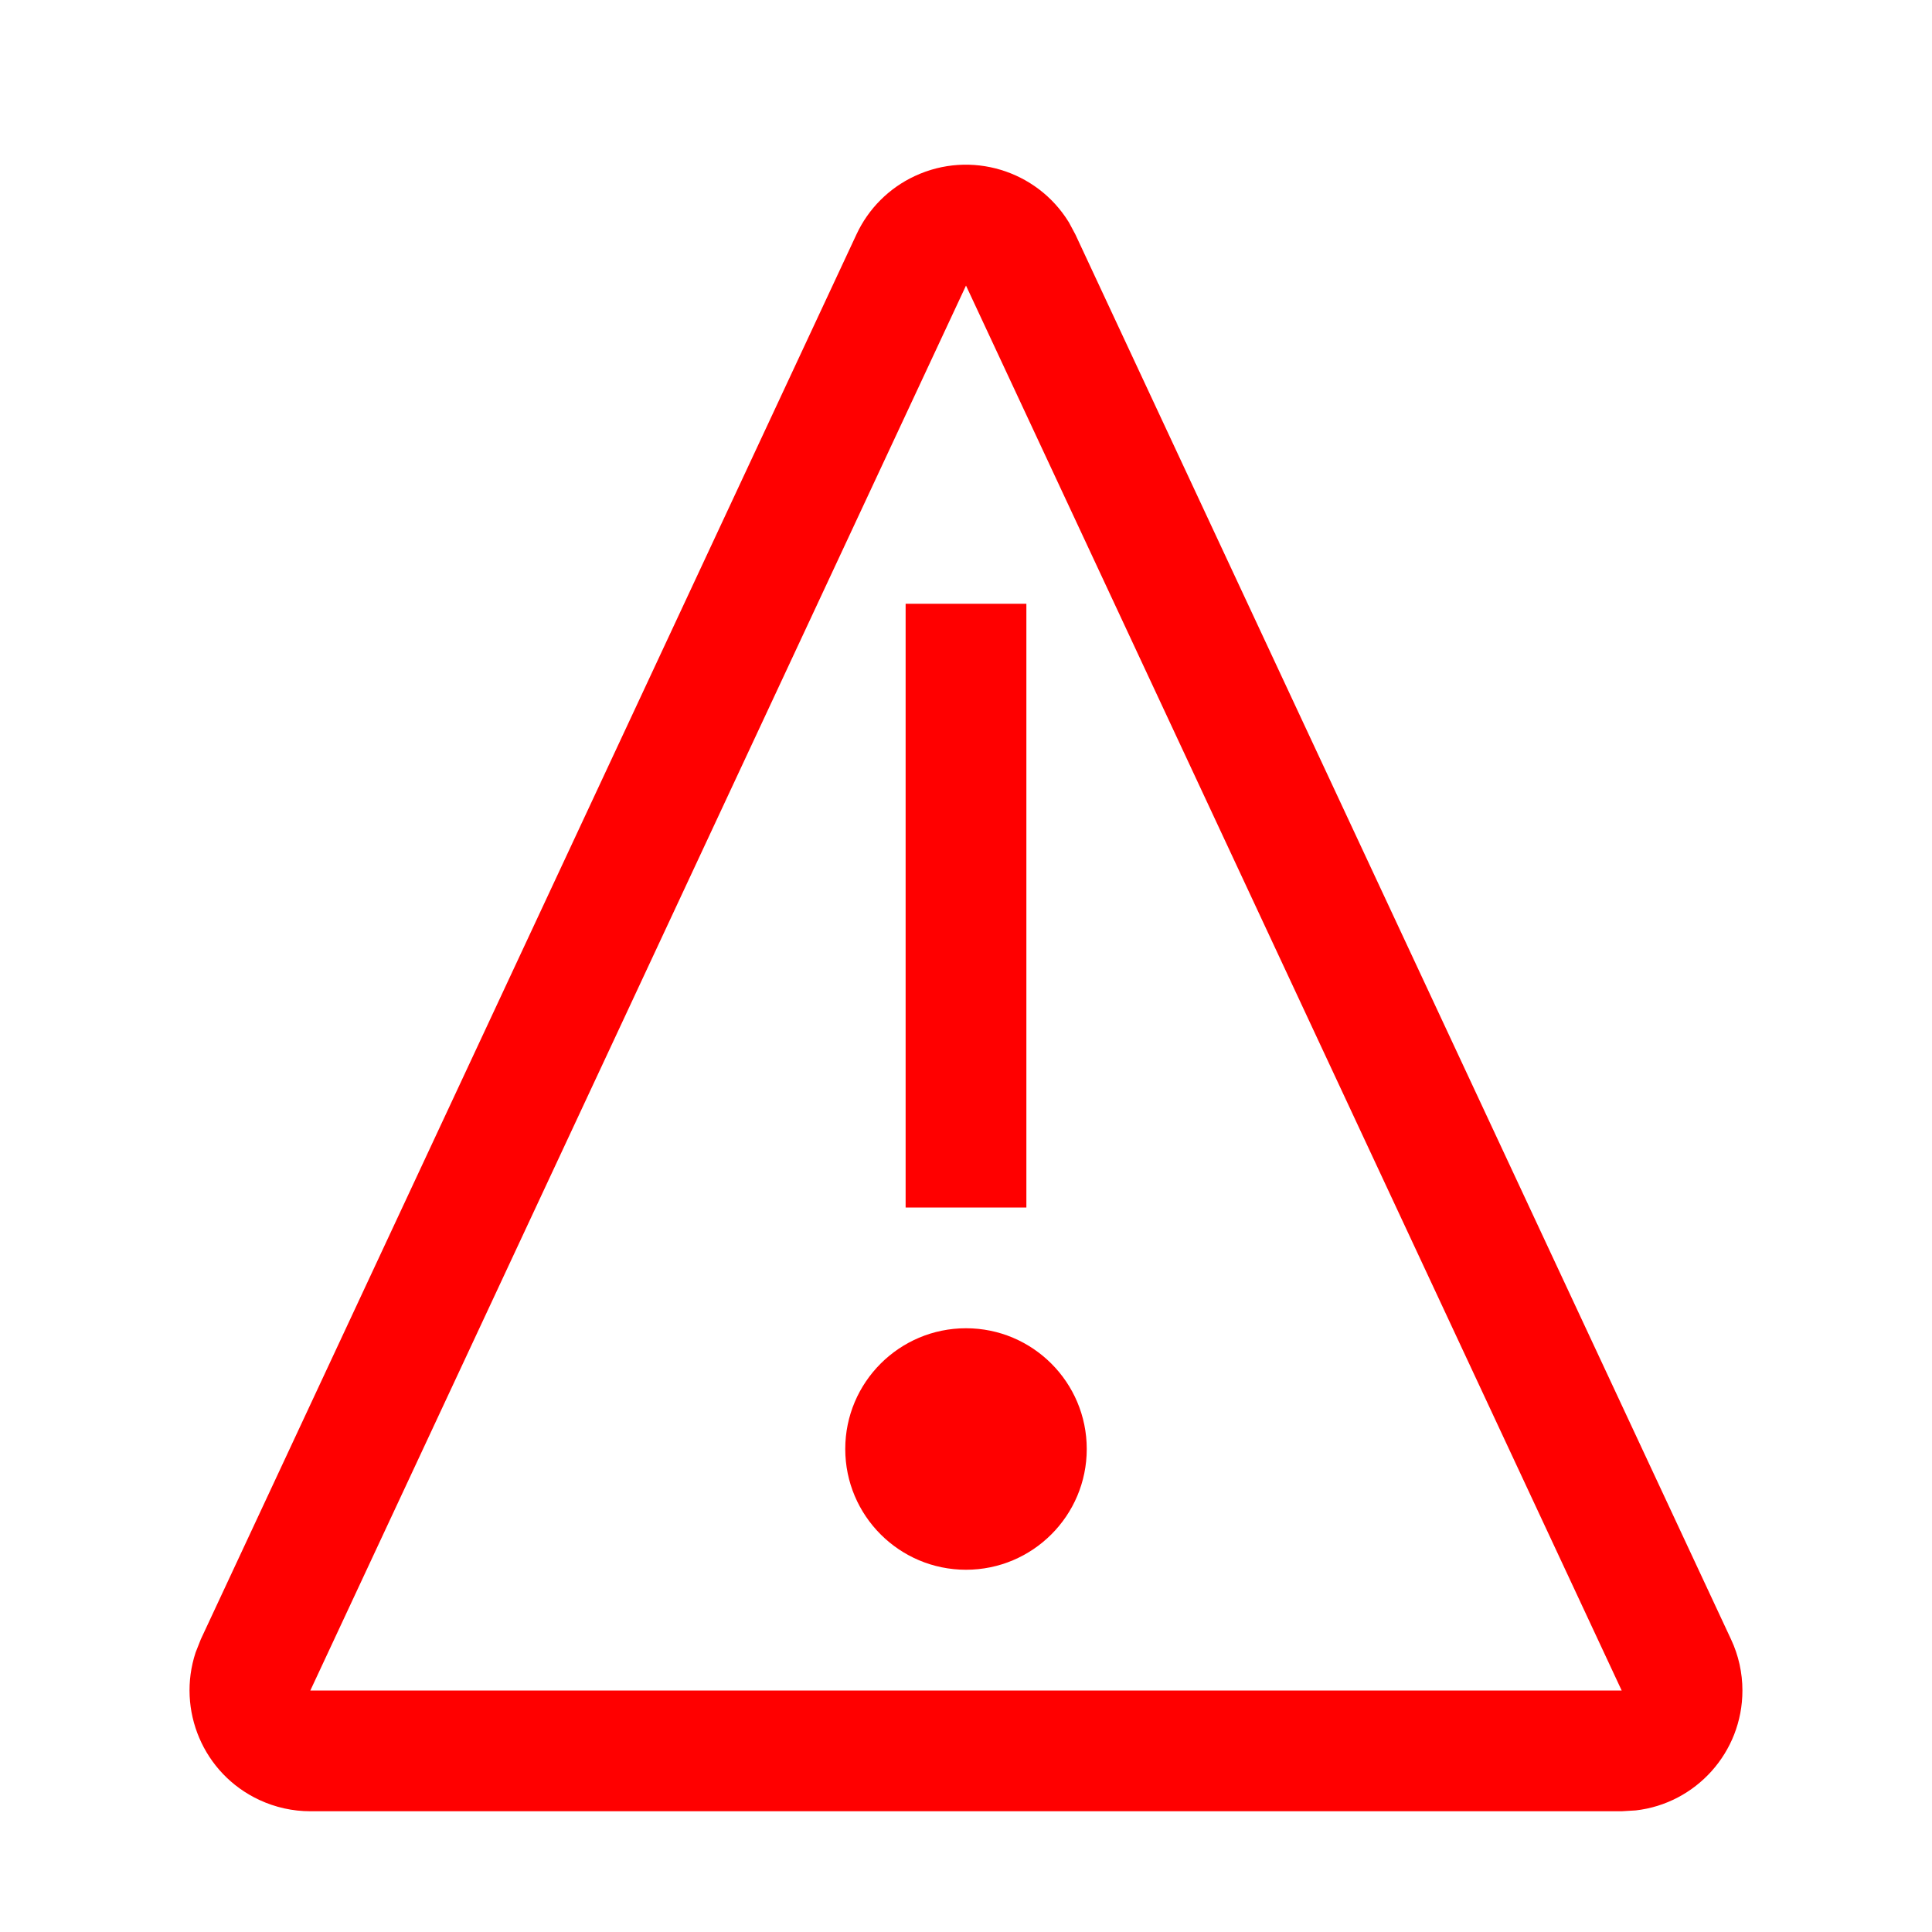 <svg height="16" viewBox="0 0 16 16" width="16" xmlns="http://www.w3.org/2000/svg"><path d="m8.851 1.839.055.103 5.43 11.635c.062.132.094.277.094.423 0 .513-.386.936-.883.993l-.117.007h-10.86c-.146 0-.29-.032-.423-.094-.465-.217-.684-.745-.527-1.221l.043-.109 5.43-11.635c.099-.213.27-.384.483-.483.465-.217 1.011-.046 1.274.38zm-.851.526-5.43 11.635h10.86zm0 8.635c.552 0 1 .448 1 1s-.448 1-1 1-1-.448-1-1 .448-1 1-1zm.5-6v5h-1v-5z" fill="#f00"/></svg>